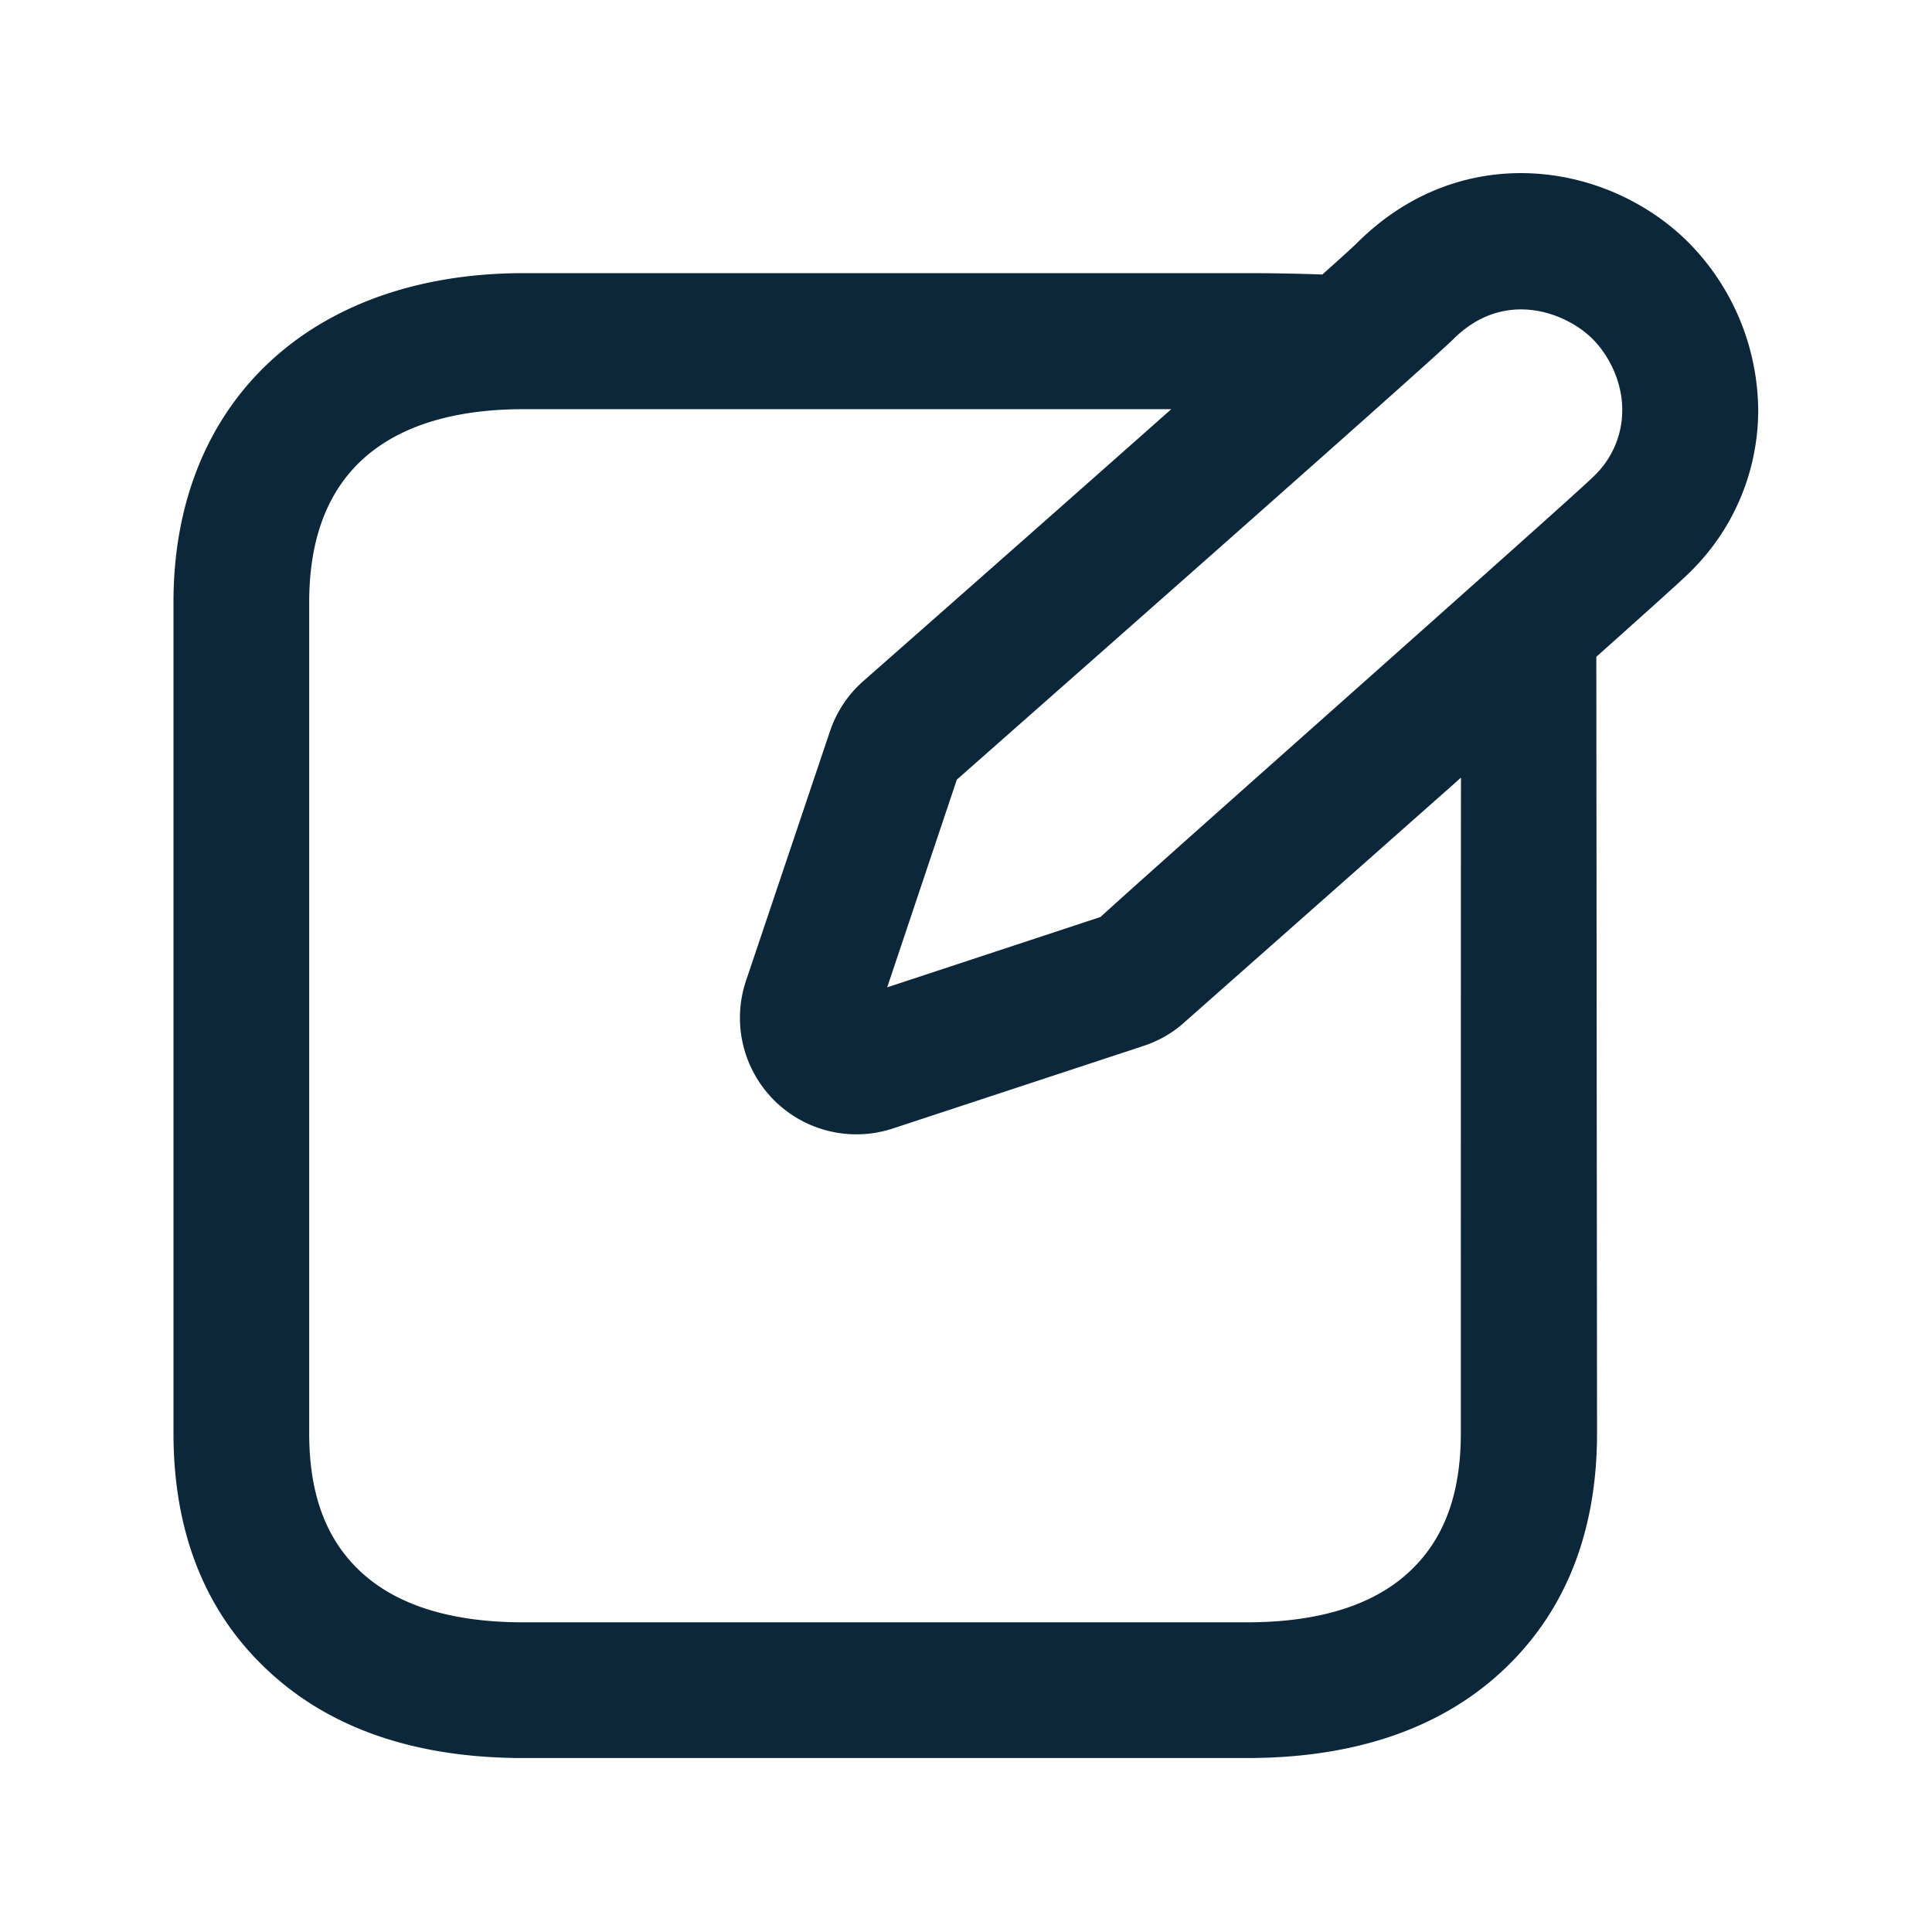 <svg xmlns="http://www.w3.org/2000/svg" width="24" height="24" fill="none"><path fill="#0B2739" d="M20.979 3.016c.549.557.857 1.302.862 2.084a2.814 2.814 0 0 1-.874 2.033c-.1.098-.537.49-1.137 1.026l.009 9.644c0 1.21-.381 2.188-1.13 2.91-.775.748-1.86 1.126-3.218 1.126H6.502c-1.361 0-2.442-.378-3.218-1.129-.75-.72-1.129-1.7-1.129-2.907V7.48c0-2.482 1.706-4.084 4.345-4.087h8.988c.314 0 .625.006.939.017.238-.213.392-.353.434-.395 1.291-1.286 3.106-1.011 4.117 0Zm-4.422 5.8c1.511-1.344 3.057-2.719 3.225-2.884.236-.216.37-.518.37-.835.003-.32-.14-.655-.367-.885-.333-.333-1.1-.628-1.73 0-.302.298-4.384 3.899-5.769 5.12l-.4.353-.865 2.58 2.65-.874c.4-.366 1.632-1.46 2.886-2.575Zm1.59 8.987s0-8.146.002-8.143c-1.167 1.034-2.39 2.115-3.017 2.669l-.001.001-.424.375c-.14.126-.311.224-.496.286l-3.112 1.025a1.447 1.447 0 0 1-1.83-1.838l1.04-3.09c.081-.243.224-.459.415-.627 1.33-1.17 2.711-2.39 3.826-3.378H6.5c-1.213 0-2.659.417-2.659 2.398v10.325c0 .742.202 1.297.614 1.694.448.434 1.137.653 2.045.653h8.988c.908 0 1.597-.218 2.045-.653.415-.4.614-.955.614-1.697Z"/></svg>